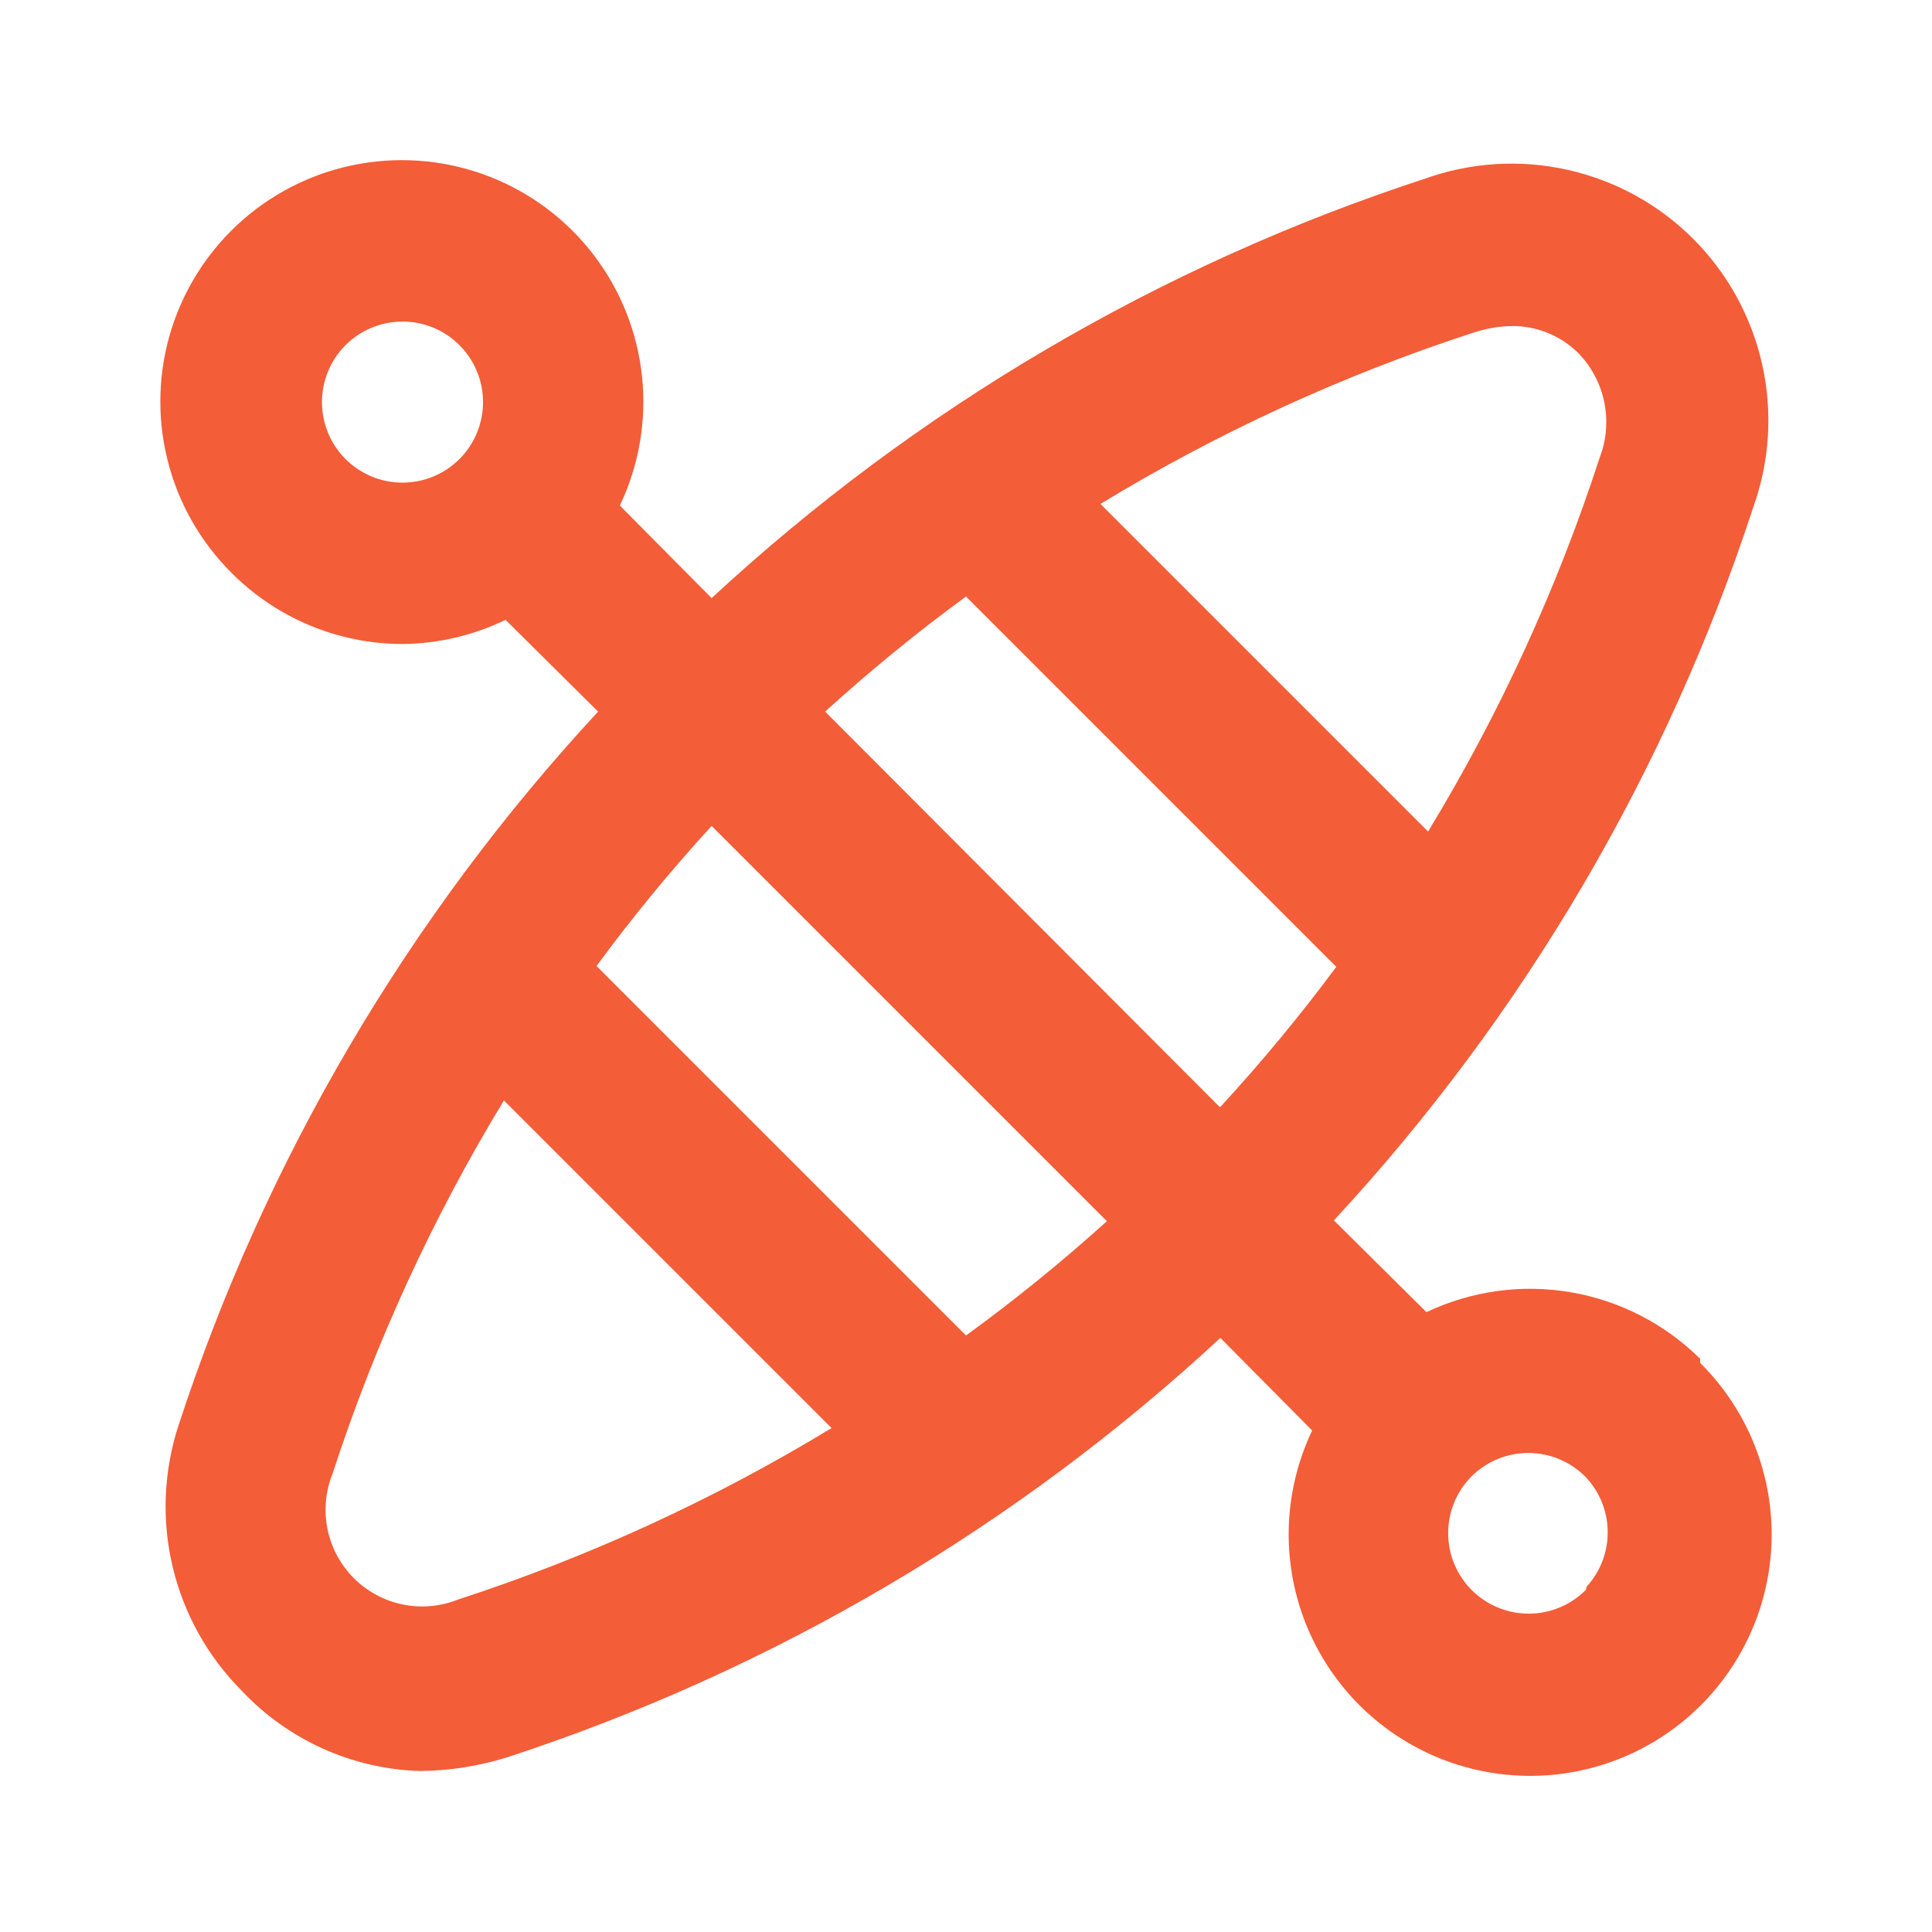 <svg width="36" height="36" viewBox="0 0 36 36" fill="none" xmlns="http://www.w3.org/2000/svg">
<path d="M31.68 25.32C31.023 24.668 30.18 24.235 29.267 24.079C28.355 23.923 27.416 24.053 26.58 24.45L24.855 22.74C28.389 18.926 31.055 14.392 32.67 9.45C32.976 8.596 33.034 7.673 32.835 6.788C32.637 5.902 32.191 5.092 31.55 4.45C30.908 3.809 30.098 3.363 29.212 3.165C28.327 2.966 27.404 3.024 26.55 3.33C21.608 4.945 17.074 7.611 13.26 11.145L11.55 9.42C11.905 8.675 12.049 7.846 11.964 7.025C11.88 6.203 11.571 5.421 11.072 4.763C10.573 4.105 9.902 3.598 9.134 3.296C8.365 2.994 7.529 2.909 6.715 3.051C5.902 3.192 5.143 3.555 4.522 4.099C3.901 4.644 3.442 5.348 3.194 6.136C2.947 6.924 2.921 7.764 3.12 8.566C3.318 9.367 3.734 10.099 4.32 10.68C5.163 11.524 6.307 11.999 7.5 12C8.165 11.994 8.821 11.84 9.42 11.55L11.145 13.26C7.611 17.074 4.945 21.608 3.33 26.55C3.049 27.403 3.009 28.317 3.216 29.19C3.422 30.064 3.867 30.863 4.5 31.5C4.929 31.957 5.444 32.325 6.015 32.583C6.587 32.84 7.203 32.982 7.83 33C8.38 32.995 8.925 32.909 9.45 32.745C14.392 31.13 18.926 28.464 22.74 24.93L24.45 26.655C24.095 27.4 23.951 28.229 24.036 29.05C24.12 29.872 24.429 30.654 24.928 31.312C25.427 31.97 26.098 32.477 26.866 32.779C27.635 33.081 28.471 33.166 29.285 33.024C30.098 32.883 30.857 32.52 31.478 31.976C32.099 31.431 32.558 30.727 32.806 29.939C33.053 29.151 33.079 28.311 32.88 27.509C32.682 26.708 32.266 25.976 31.68 25.395V25.32ZM8.565 8.55C8.285 8.832 7.903 8.992 7.505 8.993C7.107 8.995 6.725 8.838 6.442 8.557C6.16 8.277 6.001 7.896 5.999 7.498C5.998 7.1 6.155 6.717 6.435 6.435C6.715 6.153 7.097 5.993 7.495 5.992C7.893 5.99 8.275 6.147 8.557 6.427C8.84 6.708 8.999 7.089 9.001 7.487C9.002 7.885 8.845 8.268 8.565 8.55ZM27.465 6.195C27.693 6.12 27.93 6.08 28.17 6.075C28.401 6.073 28.63 6.117 28.844 6.205C29.058 6.292 29.252 6.422 29.415 6.585C29.66 6.839 29.826 7.157 29.895 7.503C29.964 7.849 29.933 8.207 29.805 8.535C29.013 10.971 27.94 13.306 26.61 15.495L20.505 9.39C22.694 8.06 25.029 6.987 27.465 6.195ZM8.535 29.805C8.208 29.936 7.85 29.968 7.504 29.897C7.159 29.826 6.842 29.656 6.593 29.407C6.344 29.157 6.174 28.841 6.103 28.496C6.032 28.15 6.064 27.792 6.195 27.465C6.987 25.029 8.06 22.694 9.39 20.505L15.495 26.61C13.306 27.94 10.971 29.013 8.535 29.805ZM18 24.885L11.115 18C11.783 17.093 12.499 16.221 13.26 15.39L20.625 22.755C19.788 23.511 18.912 24.222 18 24.885ZM22.725 20.625L15.375 13.26C16.211 12.499 17.088 11.783 18 11.115L24.9 18.015C24.227 18.923 23.506 19.794 22.74 20.625H22.725ZM29.55 29.625C29.411 29.765 29.246 29.876 29.064 29.952C28.882 30.028 28.687 30.068 28.49 30.068C28.293 30.069 28.098 30.031 27.916 29.956C27.733 29.881 27.567 29.771 27.427 29.633C27.288 29.494 27.177 29.329 27.1 29.147C27.024 28.965 26.985 28.77 26.984 28.573C26.983 28.376 27.022 28.18 27.096 27.998C27.171 27.816 27.281 27.65 27.42 27.51C27.701 27.231 28.081 27.074 28.477 27.074C28.874 27.074 29.254 27.231 29.535 27.51C29.801 27.784 29.952 28.15 29.957 28.532C29.963 28.913 29.823 29.283 29.565 29.565L29.55 29.625Z" fill="#F35D38"/>
</svg>
